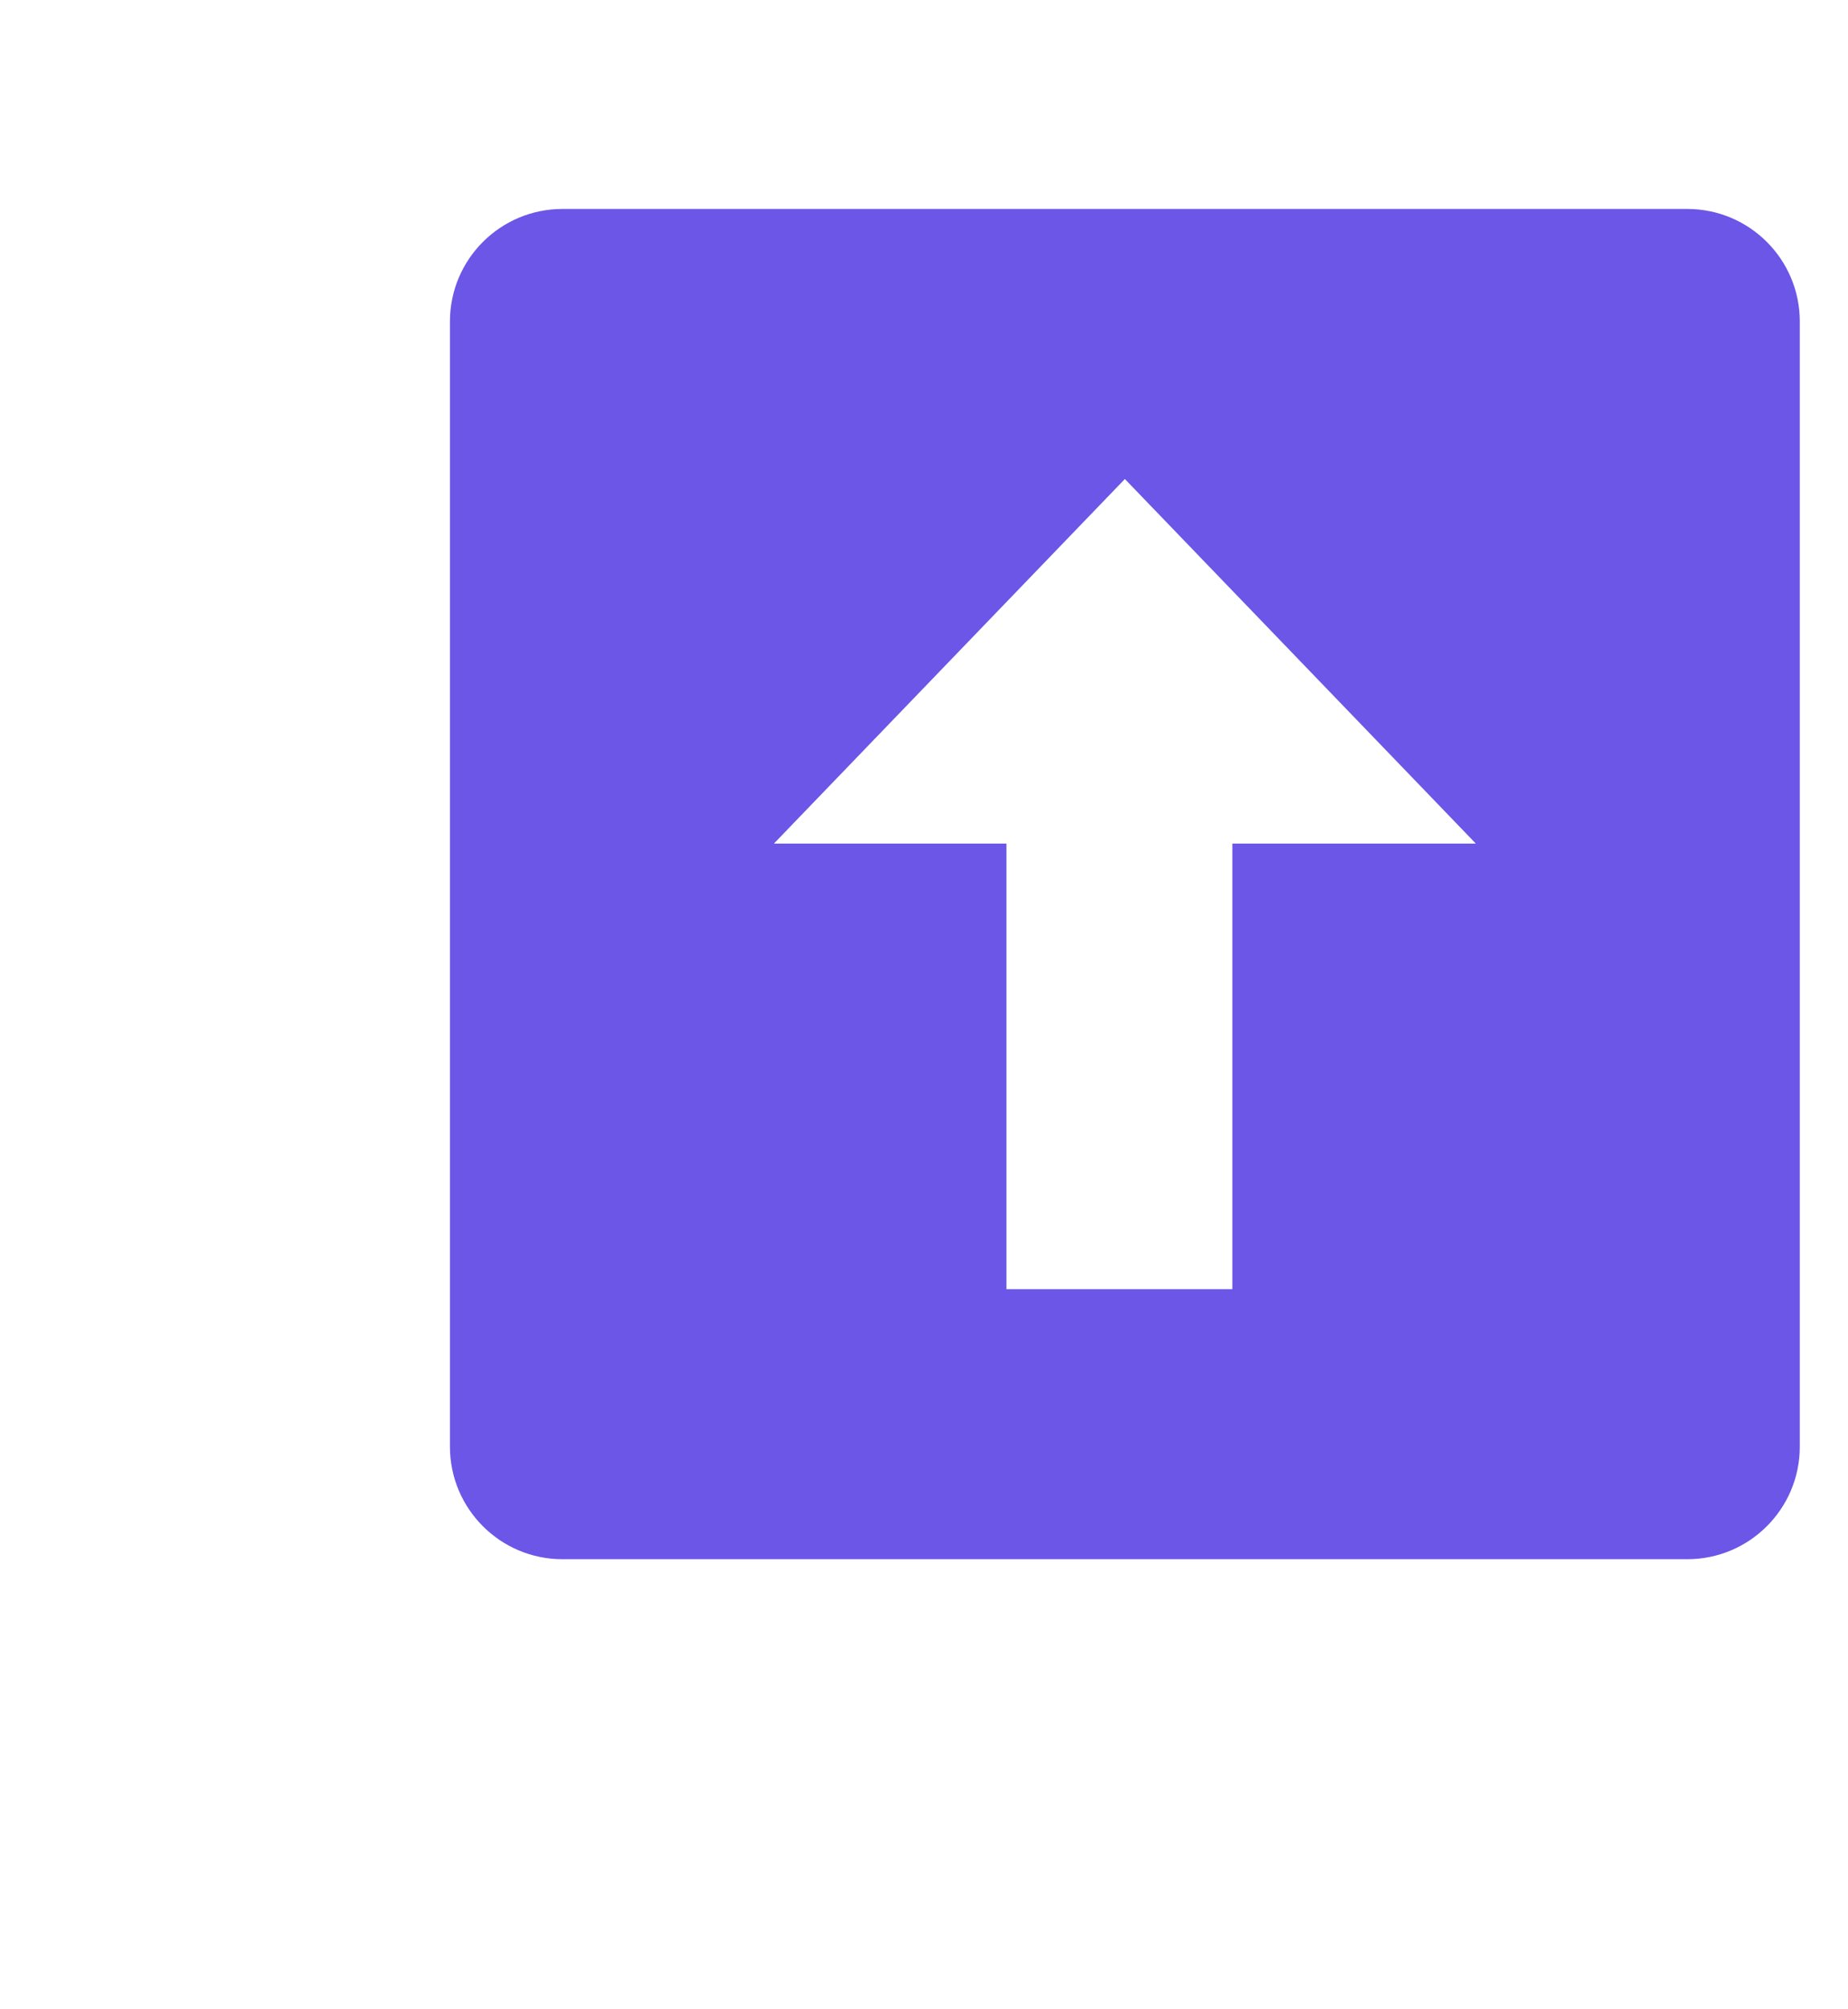 <svg width="23" height="25" viewBox="0 0 23 25" fill="none" xmlns="http://www.w3.org/2000/svg">
<path fill-rule="evenodd" clip-rule="evenodd" d="M7 2.6C6.227 2.6 5.6 3.227 5.6 4V18C5.6 18.773 6.227 19.4 7 19.4H21C21.773 19.4 22.4 18.773 22.4 18V4C22.4 3.227 21.773 2.6 21 2.6H7ZM14 5.96L18.368 10.496H15.338V16.04H12.526V10.496H9.632L14 5.96Z" fill="#6B56E7"/>
</svg>

